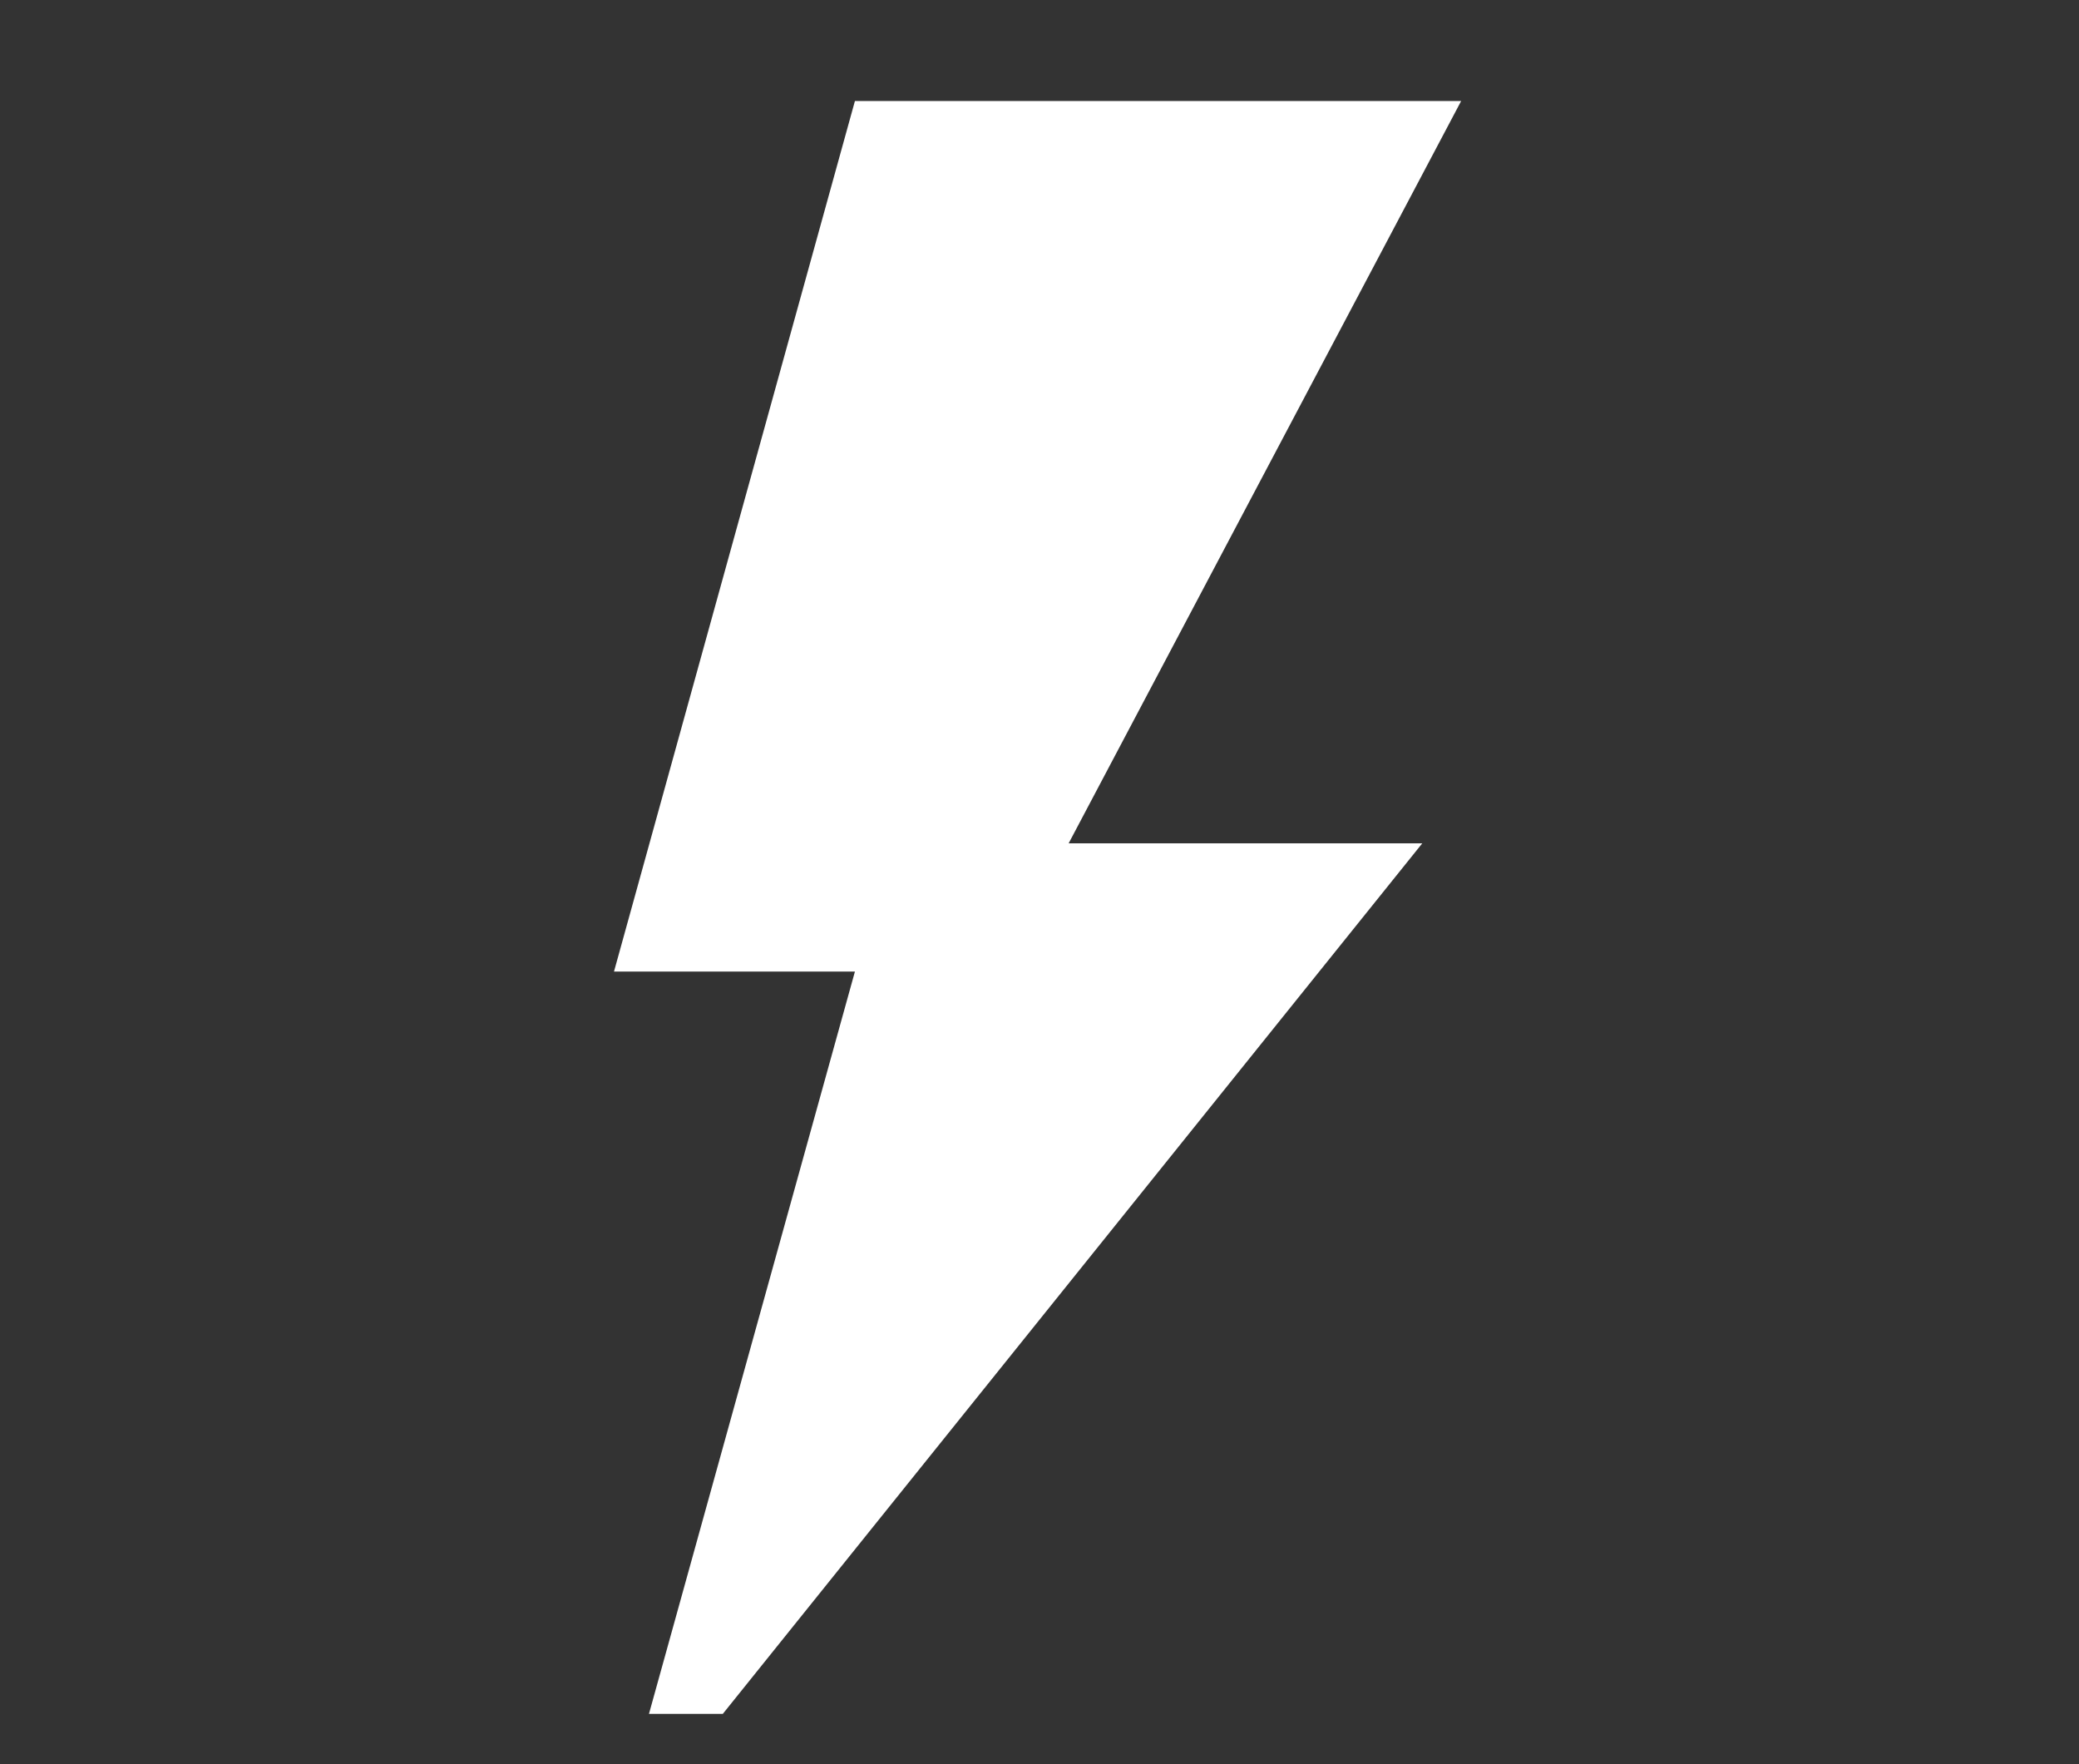 <?xml version="1.0" encoding="utf-8"?>
<!-- Generator: Adobe Illustrator 19.1.0, SVG Export Plug-In . SVG Version: 6.00 Build 0)  -->
<svg version="1.1" id="Layer_1" xmlns="http://www.w3.org/2000/svg" xmlns:xlink="http://www.w3.org/1999/xlink" x="0px" y="0px"
	 viewBox="0 0 53.5 45.4" style="enable-background:new 0 0 53.5 45.4;" xml:space="preserve">
<rect x="0" y="0" width="53.5" height="45.4" fill="#333333" stroke="none"/>
<style type="text/css">
	.st0{fill:#FFFFFF;}
</style>
<g>
	<path class="st0" d="M37.6,2.6H22L15.8,25H22l-5.3,19.1h1.9l18-22.4h-9.1L37.6,2.6z M37.6,2.6"/>
</g>
</svg>
